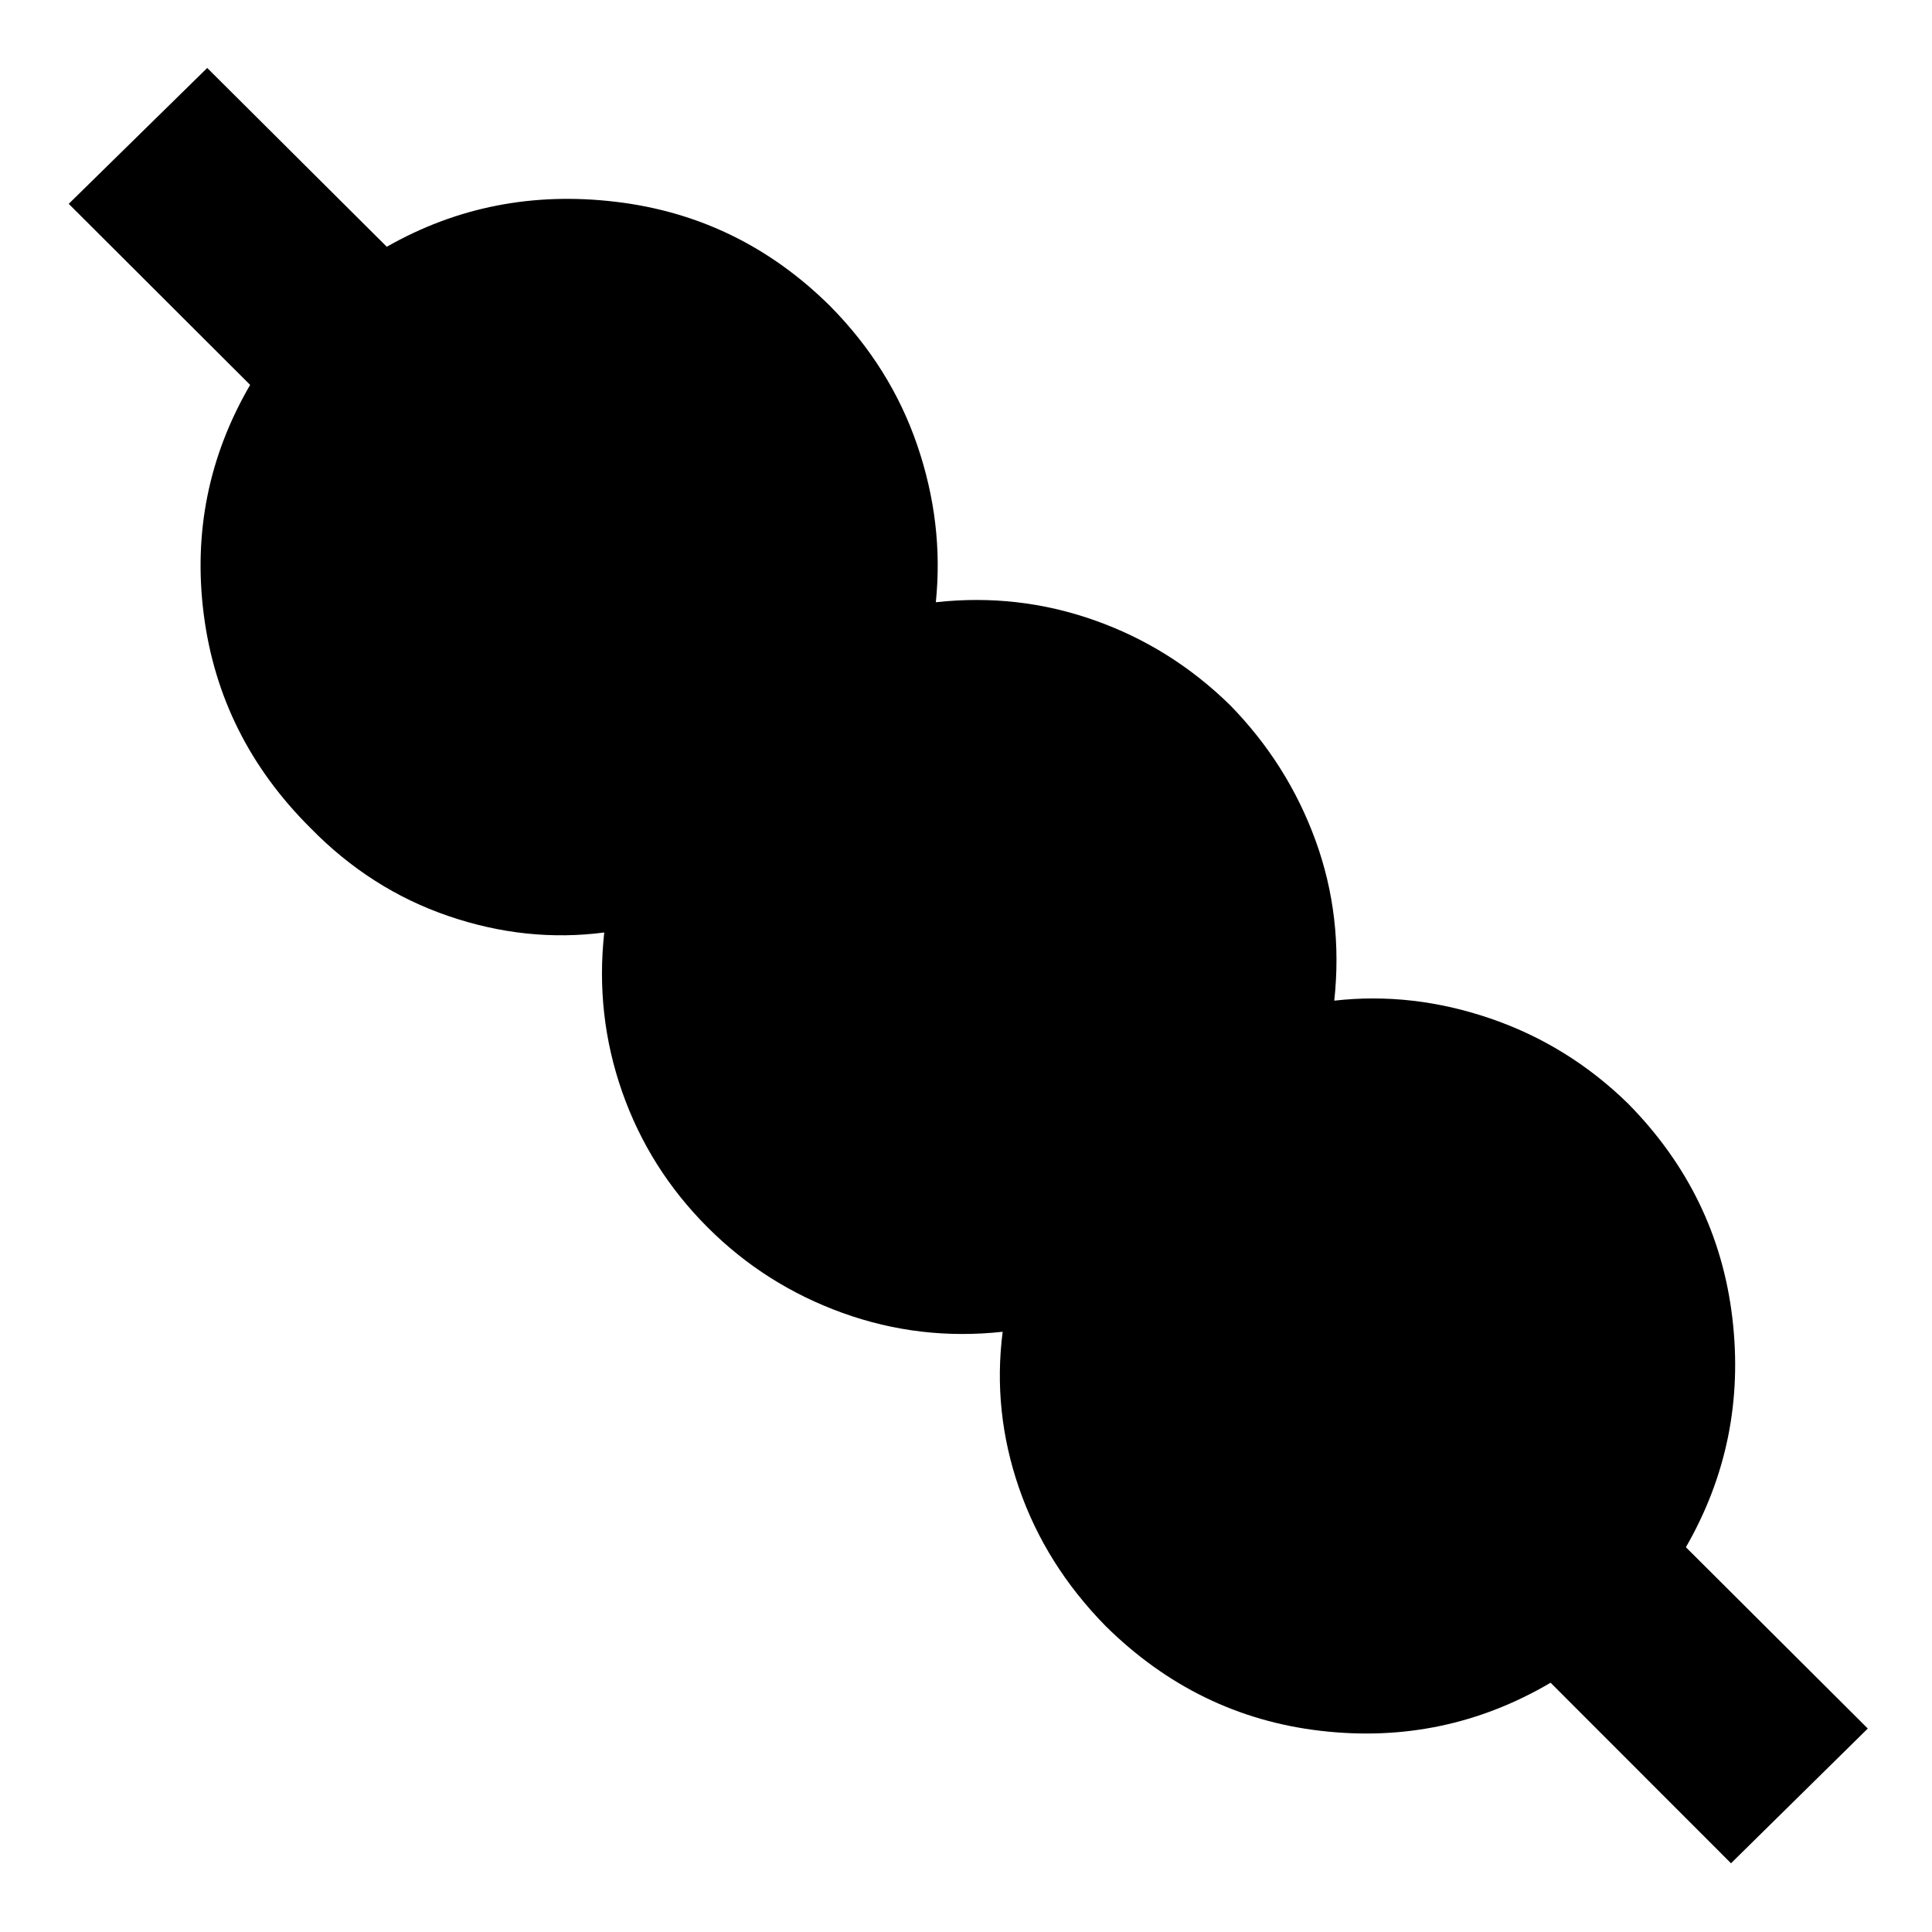 <svg xmlns="http://www.w3.org/2000/svg" height="40" viewBox="0 -960 960 960" width="40"><path d="m860.13-34.15-89.65-89.71q-52.76 31.02-114.16 23.91-61.41-7.11-106.93-52.06-29.87-30.44-43.05-68.62-13.18-38.18-8.12-77.62-41.13 4.5-79.53-9.35t-67.04-42.49q-29.07-29.07-42.48-67.32-13.42-38.24-8.92-79.24-38.77 5.06-77.45-8.18-38.68-13.23-68.45-43.66-45.19-44.9-53.08-106.02-7.89-61.11 23.02-114.24l-90.14-89.96 68.81-67.52 89.23 88.85q52.09-29.68 113.75-22.35 61.67 7.32 106.57 51.85 30.06 30.43 43.29 69.18 13.23 38.74 9.21 77.95 40.76-4.5 78.85 8.97 38.08 13.46 67.39 42.2 28.63 29.3 42.43 67.2 13.8 37.9 9.31 79.6 38.76-4.39 77.5 8.84 38.73 13.23 68.5 42.33 44.52 45.19 51.79 106.43 7.28 61.24-23.07 113.99l90.38 90.09-67.96 66.95Z"/></svg>
